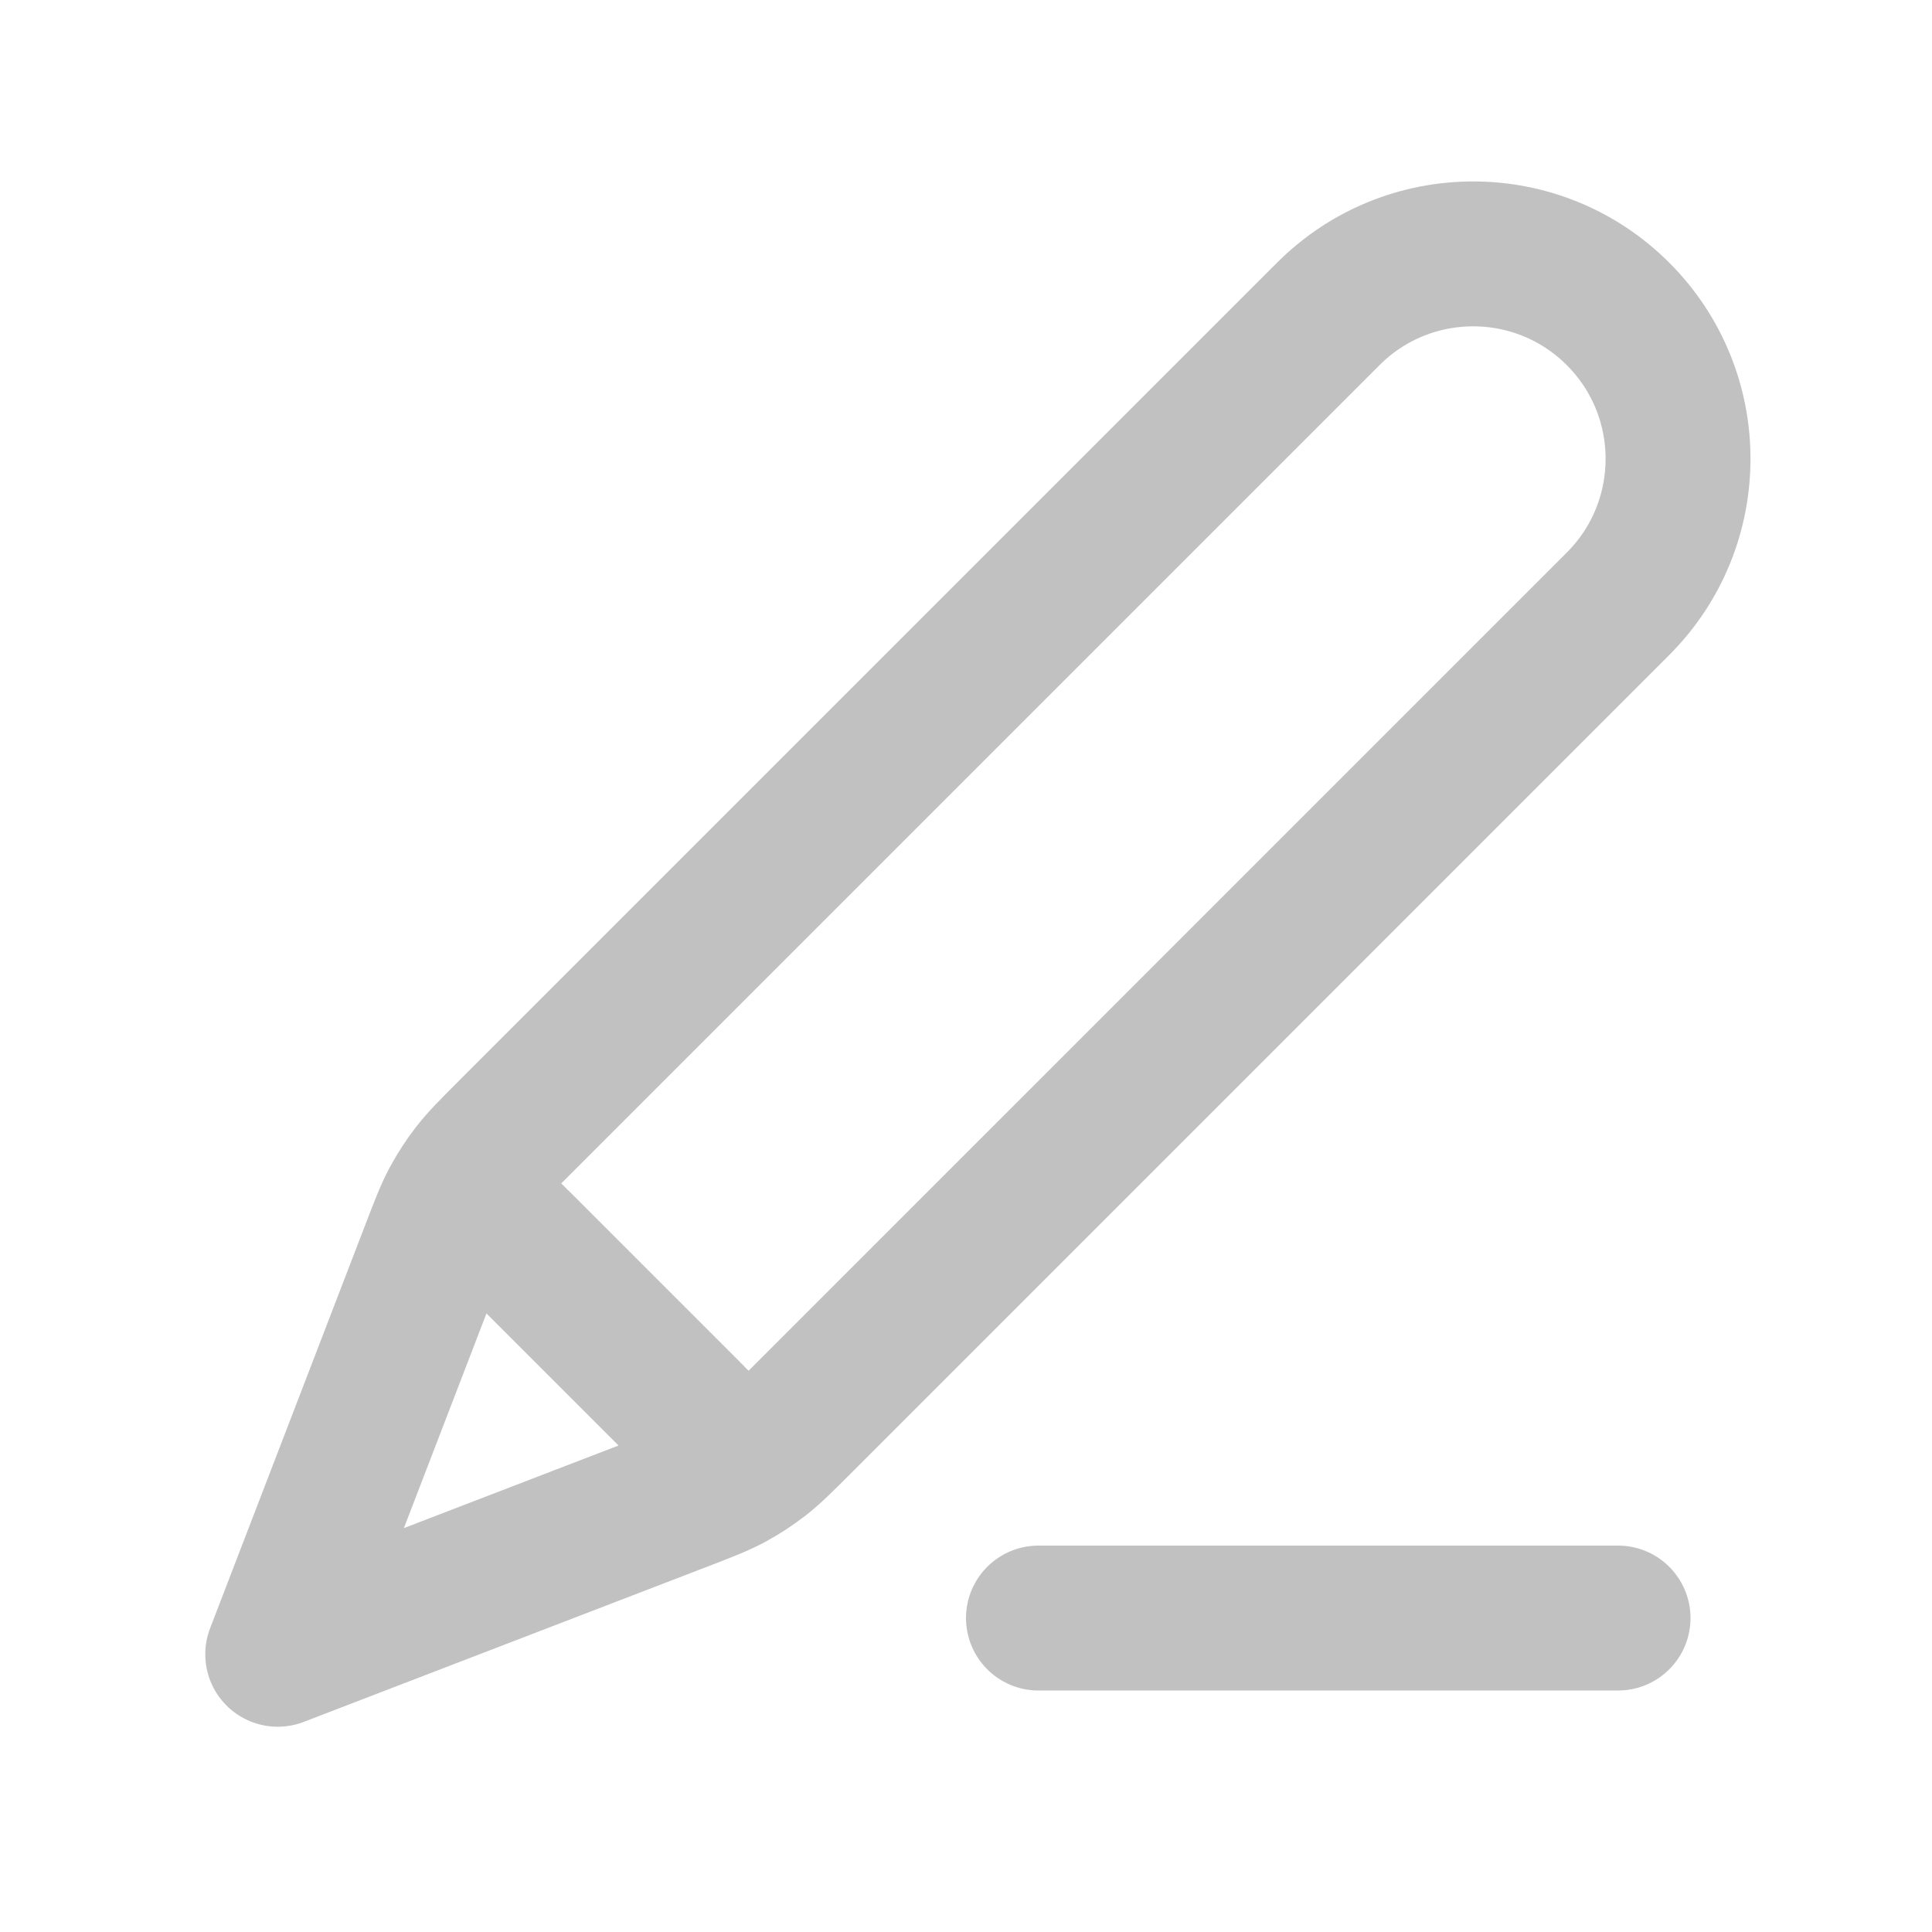 <svg width="20" height="20" viewBox="0 0 20 20" fill="none" xmlns="http://www.w3.org/2000/svg">
<path d="M16.75 16.75H10.75M2.875 17.125L7.037 15.524C7.303 15.422 7.436 15.37 7.561 15.304C7.671 15.244 7.777 15.176 7.876 15.099C7.988 15.012 8.089 14.911 8.29 14.71L16.75 6.25C17.578 5.421 17.578 4.078 16.75 3.25C15.922 2.421 14.578 2.421 13.75 3.25L5.29 11.71C5.089 11.911 4.988 12.012 4.901 12.124C4.824 12.223 4.756 12.328 4.696 12.439C4.629 12.563 4.578 12.697 4.476 12.963L2.875 17.125ZM2.875 17.125L4.419 13.111C4.529 12.824 4.584 12.681 4.679 12.615C4.762 12.557 4.864 12.536 4.963 12.555C5.077 12.576 5.185 12.685 5.403 12.903L7.097 14.597C7.315 14.815 7.424 14.923 7.445 15.037C7.464 15.136 7.442 15.238 7.385 15.321C7.319 15.415 7.175 15.471 6.888 15.581L2.875 17.125Z" stroke="#C1C1C1" stroke-width="1.5" stroke-linecap="round" stroke-linejoin="round"/>
</svg>
